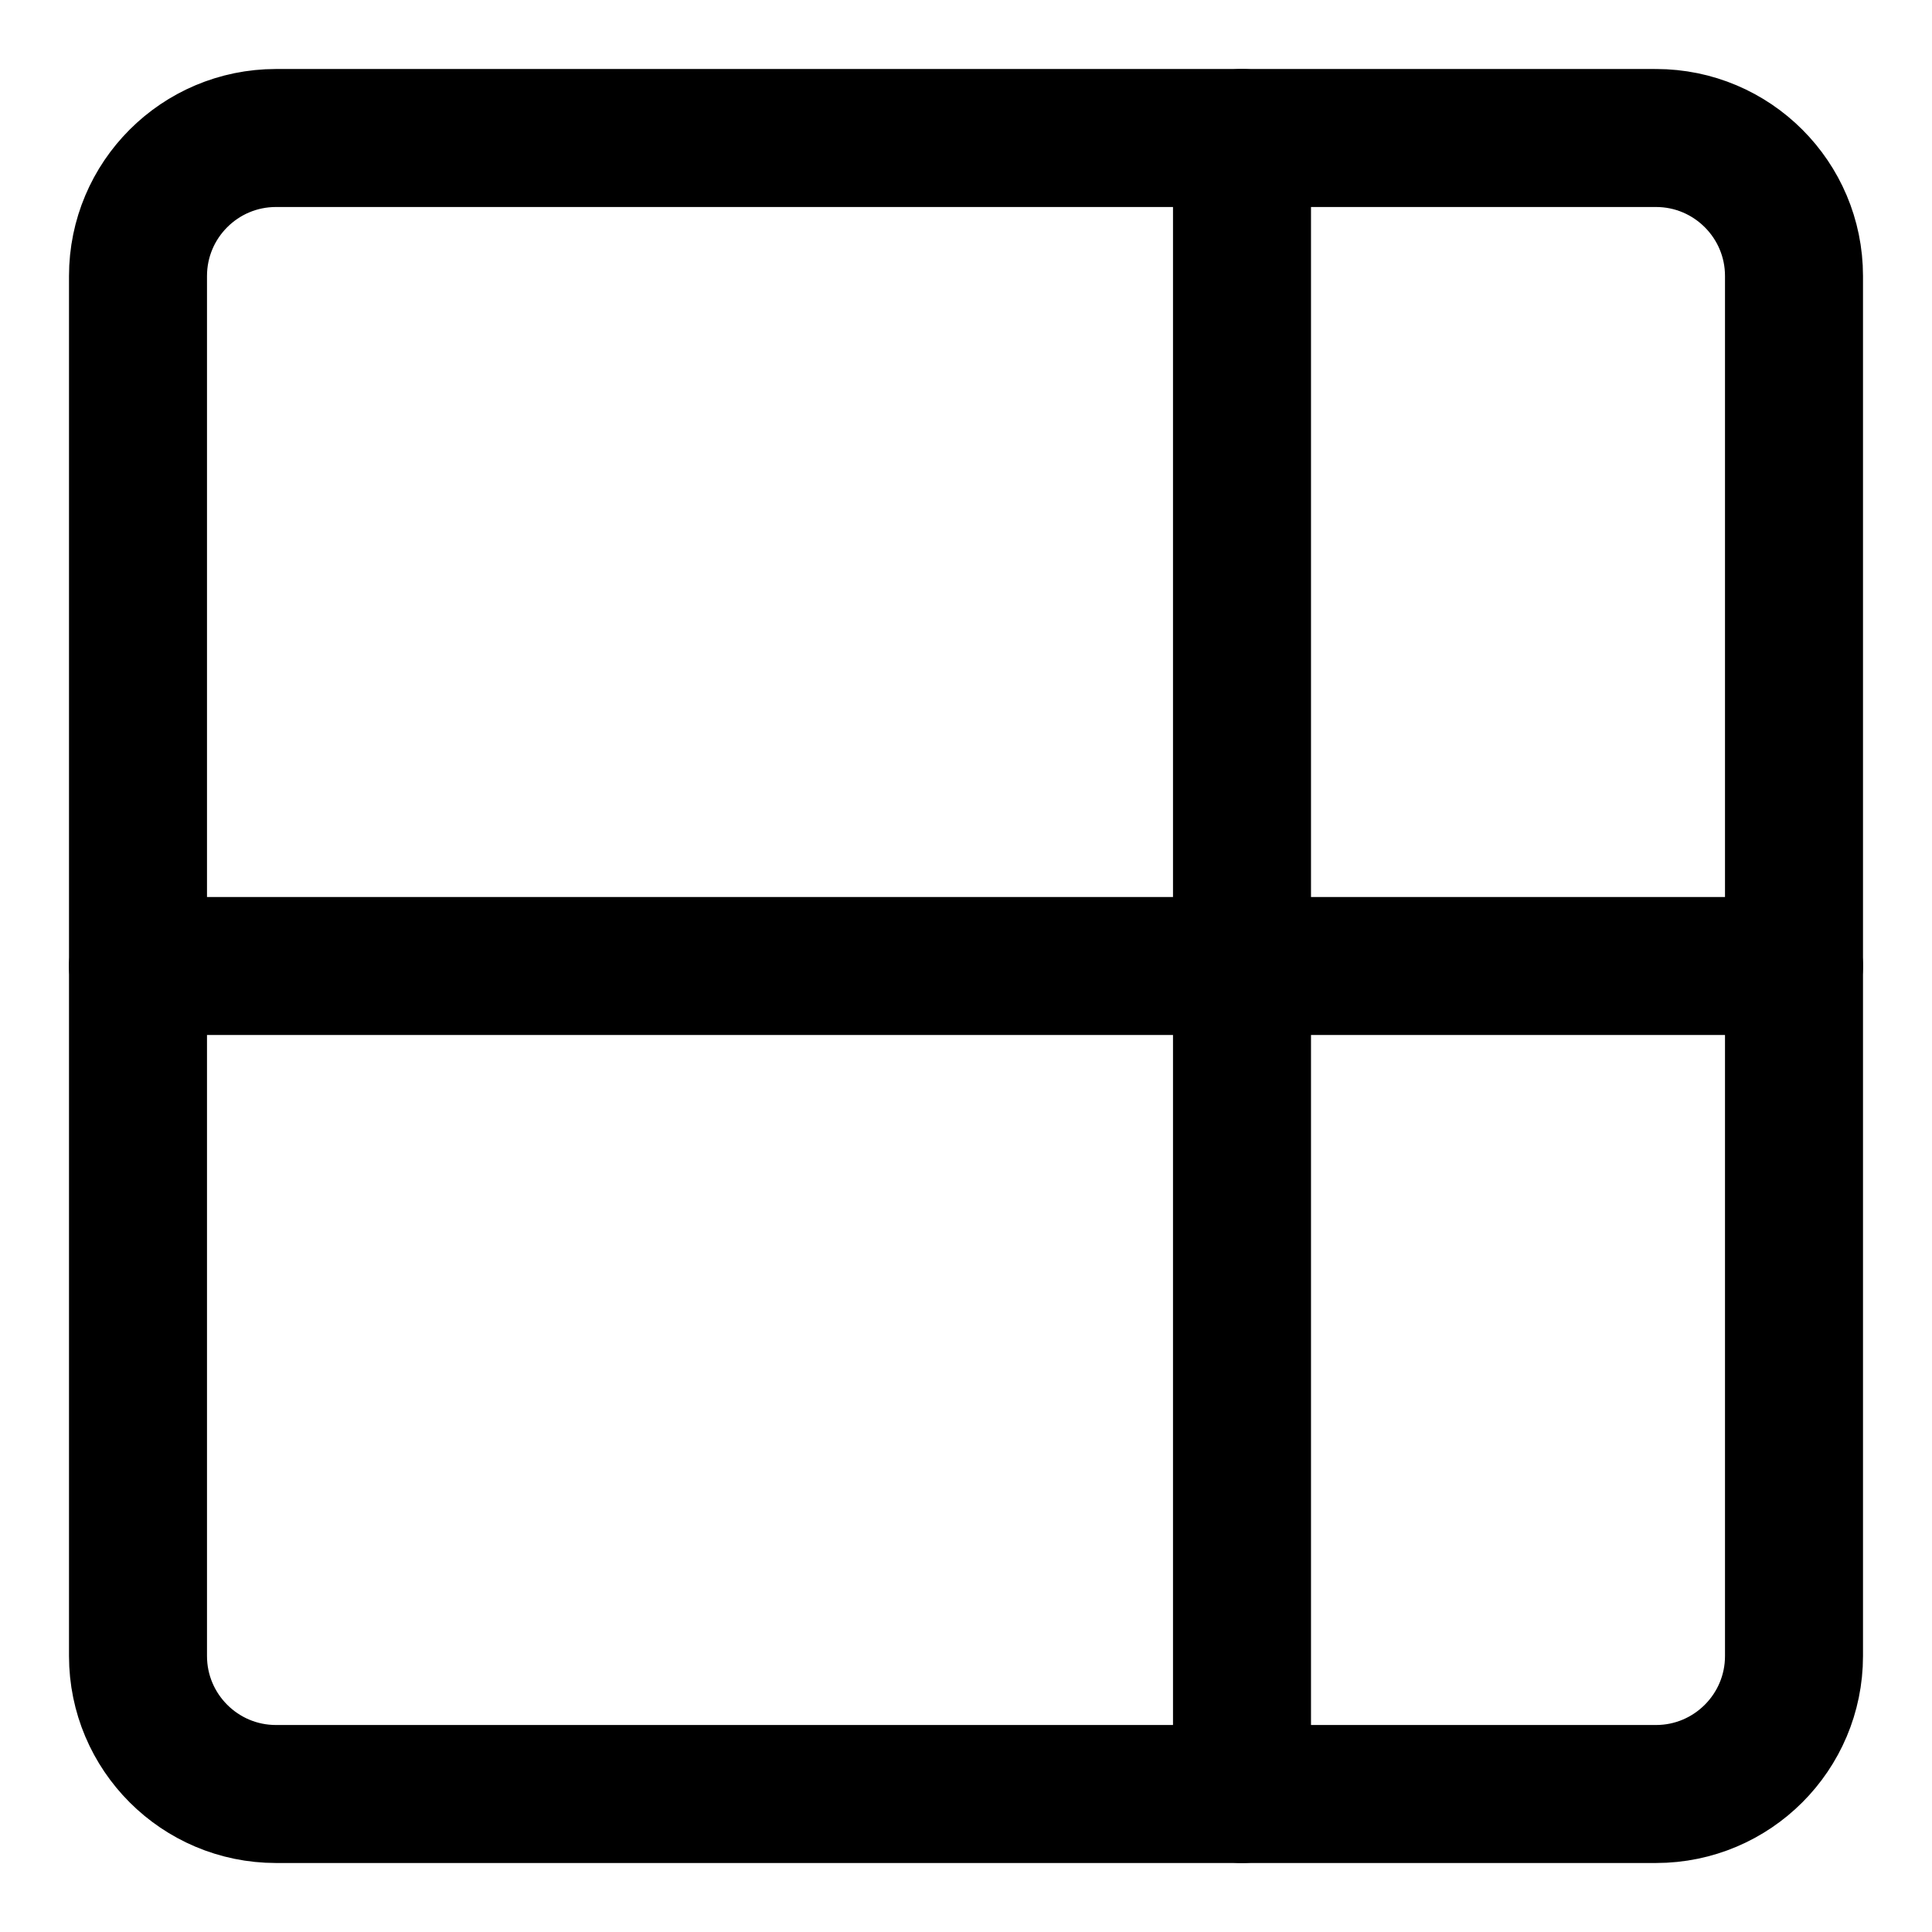 <svg xmlns="http://www.w3.org/2000/svg" fill="none" viewBox="0 0 14 14"><g id="layout-window-53"><path id="Vector" stroke="#000000" stroke-linecap="round" stroke-linejoin="round" d="M12 1 2 1C1.448 1 1 1.448 1 2l0 10c0 0.552 0.448 1 1 1l10 0c0.552 0 1 -0.448 1 -1l0 -10c0 -0.552 -0.448 -1 -1 -1Z" stroke-width="1"></path><path id="Vector 883" stroke="#000000" stroke-linecap="round" stroke-linejoin="round" d="M13 7 1 7" stroke-width="1"></path><path id="Vector 885" stroke="#000000" stroke-linecap="round" stroke-linejoin="round" d="M9 1 9 13" stroke-width="1"></path></g></svg>